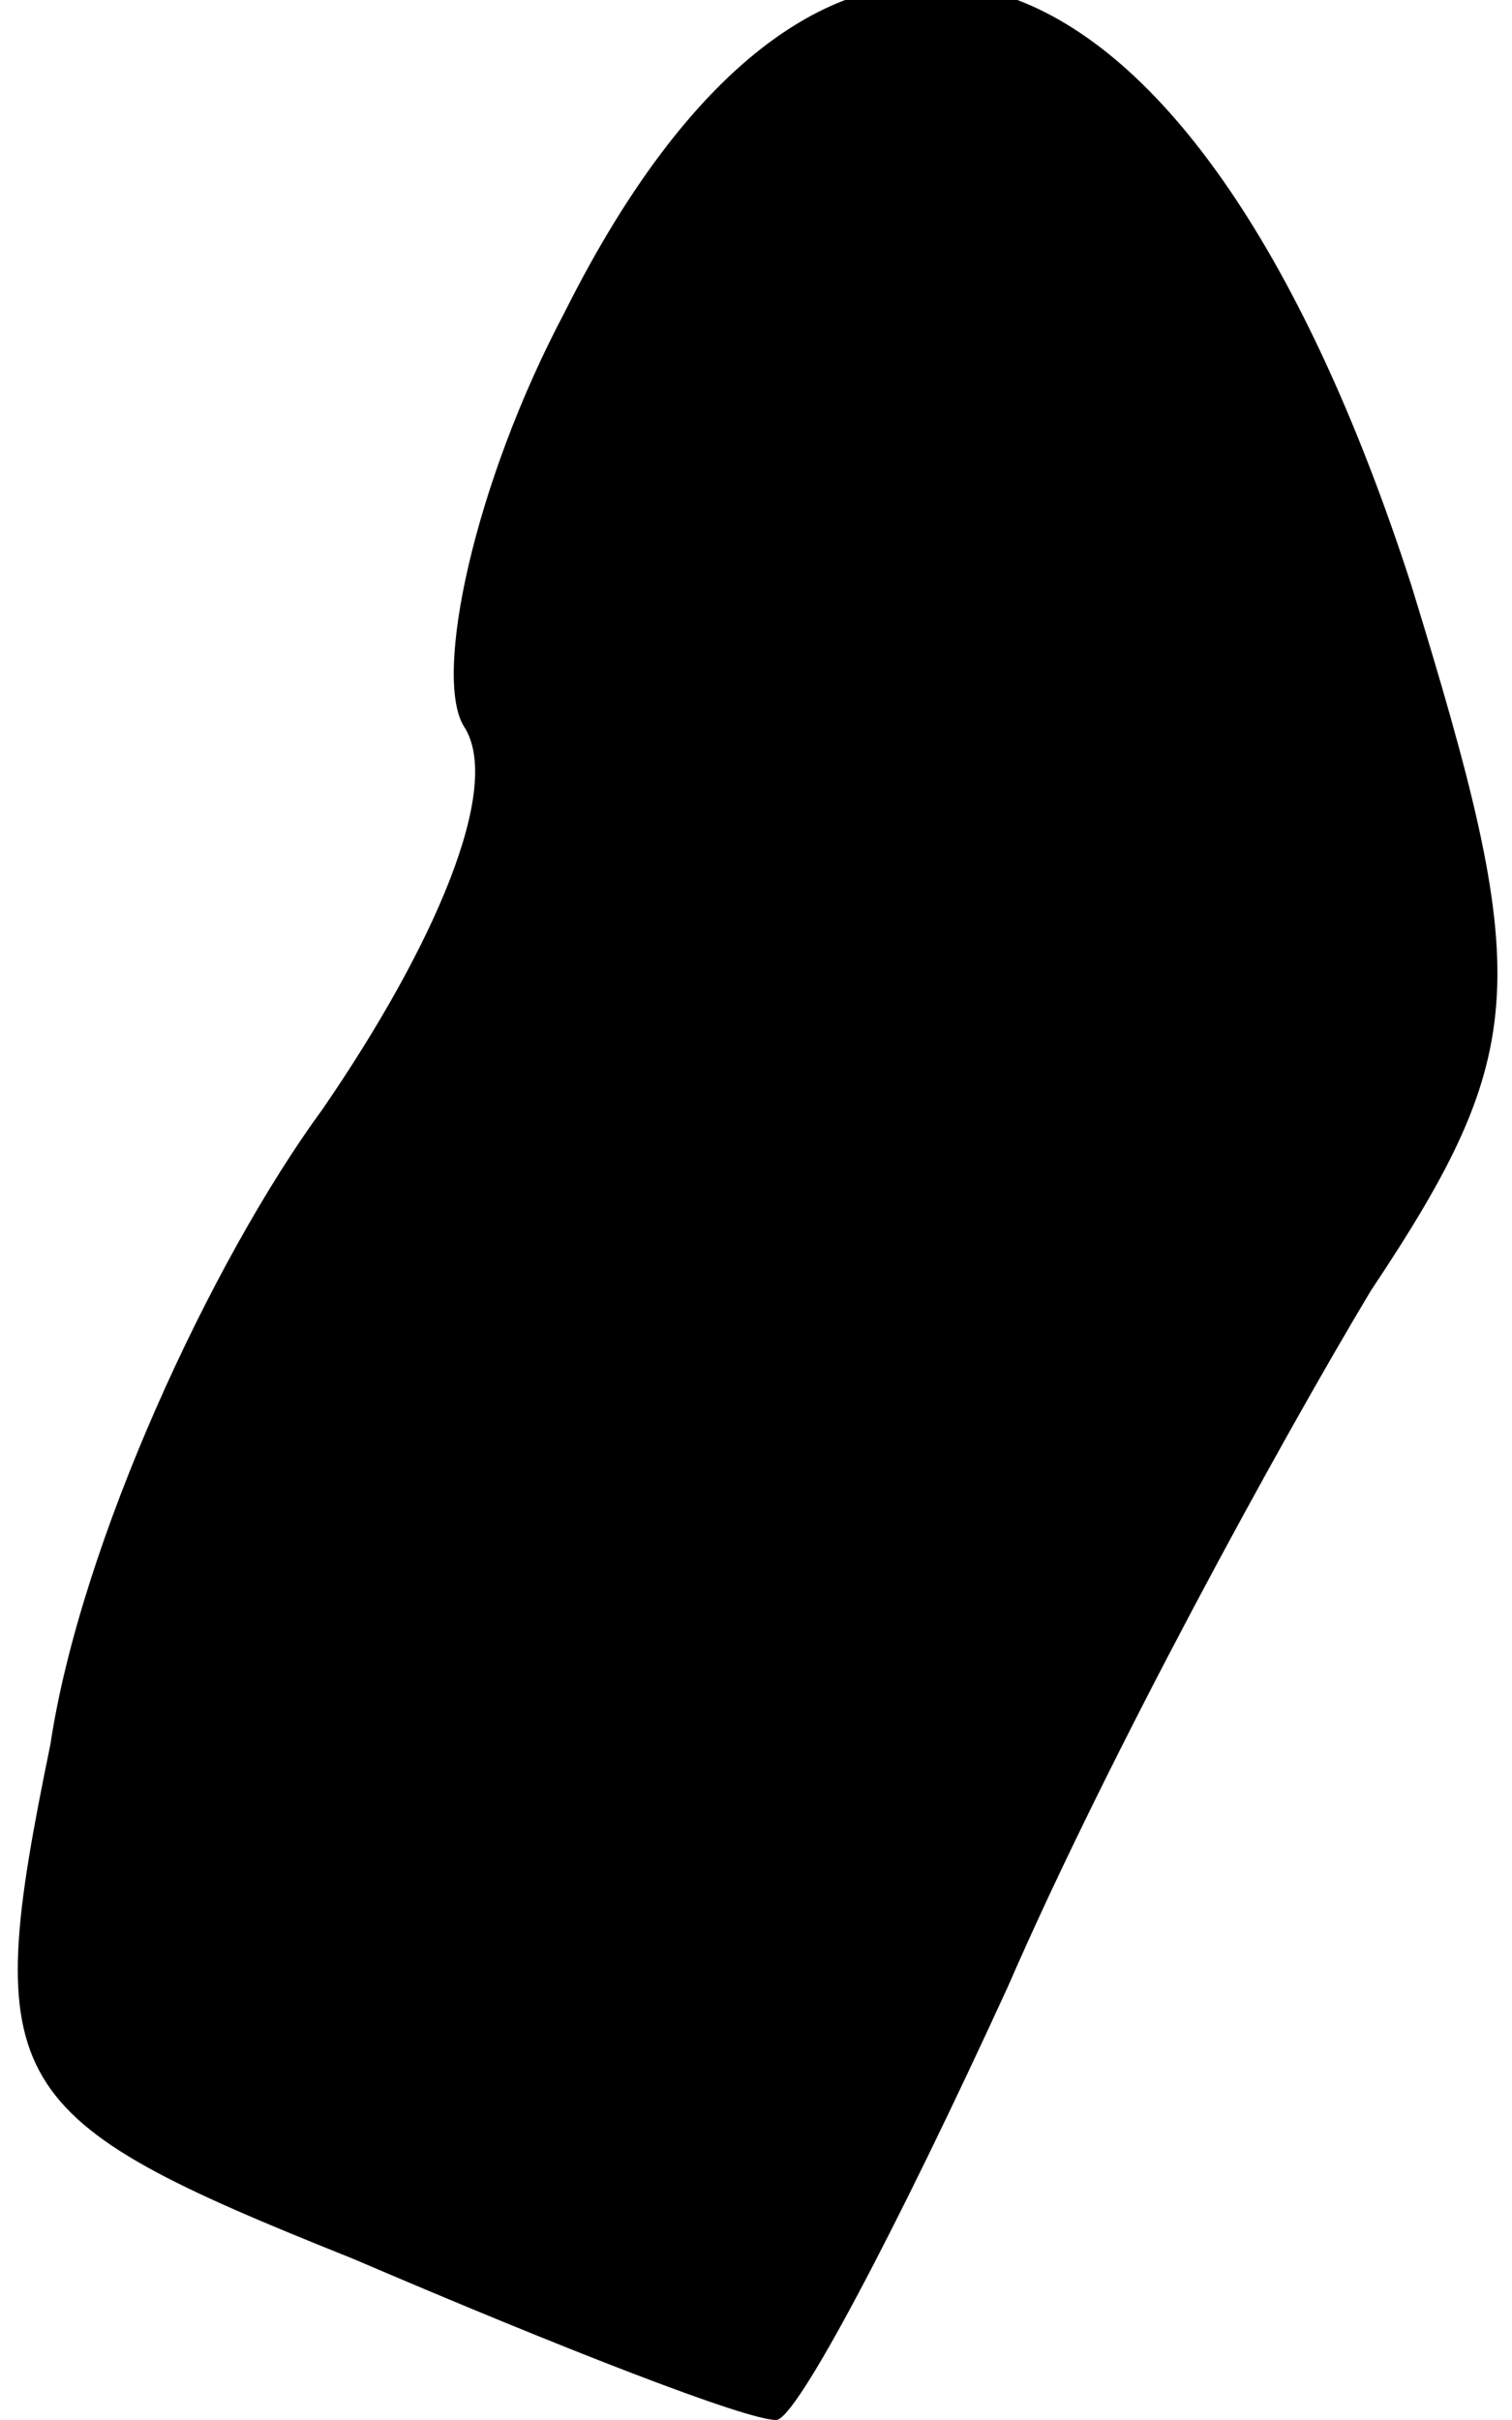 <?xml version="1.0" standalone="no"?>
<!DOCTYPE svg PUBLIC "-//W3C//DTD SVG 20010904//EN"
 "http://www.w3.org/TR/2001/REC-SVG-20010904/DTD/svg10.dtd">
<svg version="1.0" xmlns="http://www.w3.org/2000/svg"
 width="15pt" height="24pt" viewBox="0 0 15 24"
 preserveAspectRatio="xMidYMid meet">
<g transform="translate(0,24) scale(0.1,-0.1)"
fill="#000000" stroke="none">
<path fill="#000000" stroke="none" d="M56 209 c-9 -17 -13 -36 -10 -41 4 -6
-3 -22 -14 -38 -11 -15 -24 -43 -27 -63 -7 -34 -5 -37 30 -51 21 -9 39 -16 42
-16 2 0 12 19 23 43 10 23 27 54 36 69 16 24 16 31 4 70 -22 68 -58 79 -84 27z"/>
</g>
</svg>
